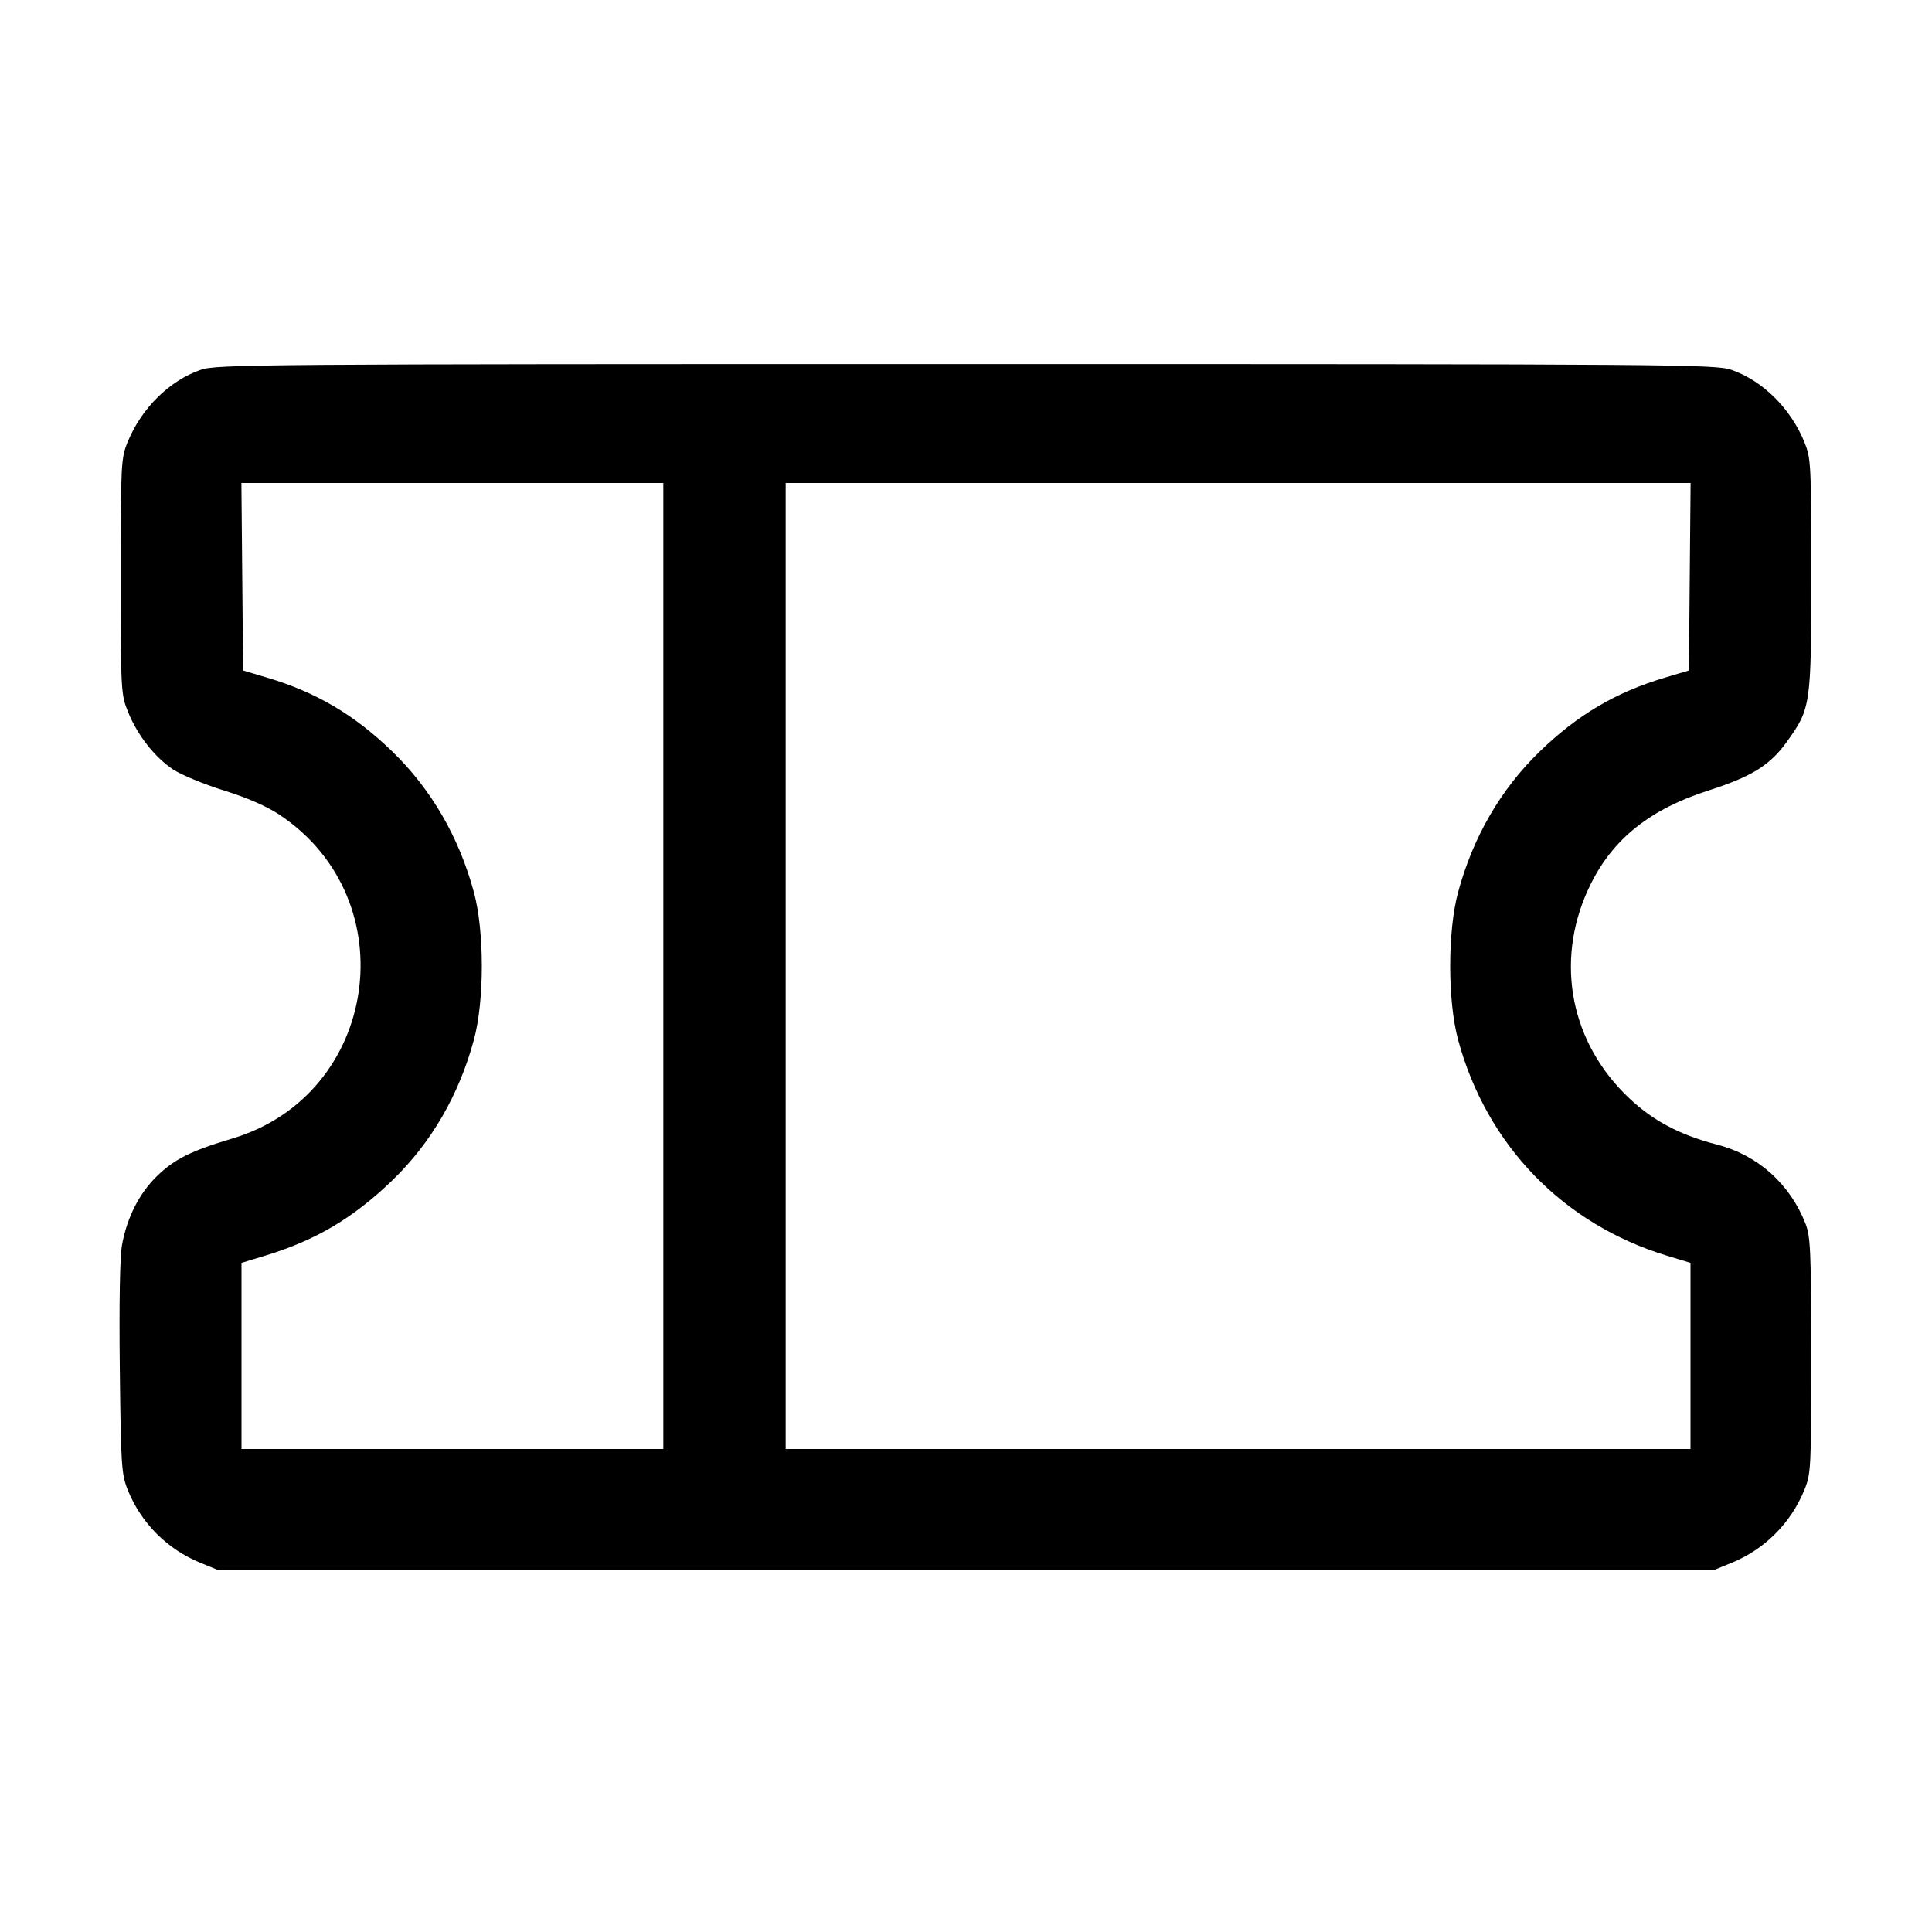 <svg fill="currentColor" viewBox="0 0 256 256" xmlns="http://www.w3.org/2000/svg"><path d="M26.597 49.003 C 22.460 50.432,18.751 54.089,16.928 58.537 C 16.033 60.718,16.000 61.362,16.000 76.373 C 16.000 91.577,16.023 92.004,16.969 94.341 C 18.218 97.429,20.509 100.349,22.951 101.967 C 24.016 102.673,27.042 103.922,29.674 104.744 C 32.792 105.717,35.367 106.844,37.063 107.977 C 53.945 119.250,50.157 145.085,30.774 150.862 C 25.322 152.488,23.114 153.588,20.808 155.832 C 18.460 158.116,16.848 161.277,16.175 164.916 C 15.886 166.482,15.775 172.518,15.874 181.298 C 16.022 194.303,16.091 195.346,16.944 197.463 C 18.695 201.809,22.157 205.277,26.537 207.072 L 28.800 208.000 128.000 208.000 L 227.200 208.000 229.463 207.072 C 233.833 205.281,237.281 201.833,239.072 197.463 C 239.967 195.281,240.000 194.644,239.995 179.627 C 239.990 165.764,239.906 163.842,239.236 162.133 C 237.171 156.868,232.932 153.072,227.558 151.678 C 222.267 150.306,218.560 148.258,215.186 144.842 C 207.748 137.312,206.062 126.559,210.829 117.045 C 213.822 111.070,218.711 107.202,226.377 104.746 C 232.110 102.909,234.547 101.391,236.789 98.260 C 239.943 93.856,240.000 93.461,240.000 76.160 C 240.000 61.368,239.966 60.716,239.072 58.537 C 237.249 54.089,233.540 50.432,229.403 49.003 C 227.313 48.280,222.101 48.241,128.000 48.241 C 33.899 48.241,28.687 48.280,26.597 49.003 M87.893 128.000 L 87.893 192.000 59.947 192.000 L 32.000 192.000 32.000 179.668 L 32.000 167.336 35.093 166.397 C 41.830 164.352,46.773 161.427,51.984 156.404 C 57.132 151.441,60.815 145.099,62.794 137.785 C 64.194 132.613,64.194 123.387,62.794 118.215 C 60.818 110.912,57.145 104.581,51.984 99.580 C 46.970 94.721,41.908 91.733,35.413 89.796 L 32.213 88.842 32.100 76.421 L 31.987 64.000 59.940 64.000 L 87.893 64.000 87.893 128.000 M223.900 76.421 L 223.787 88.842 220.587 89.796 C 214.092 91.733,209.030 94.721,204.016 99.580 C 198.855 104.581,195.182 110.912,193.206 118.215 C 191.806 123.387,191.806 132.613,193.206 137.785 C 196.981 151.734,207.126 162.212,220.907 166.397 L 224.000 167.336 224.000 179.668 L 224.000 192.000 164.053 192.000 L 104.107 192.000 104.107 128.000 L 104.107 64.000 164.060 64.000 L 224.013 64.000 223.900 76.421 " stroke="none" fill-rule="evenodd"></path></svg>